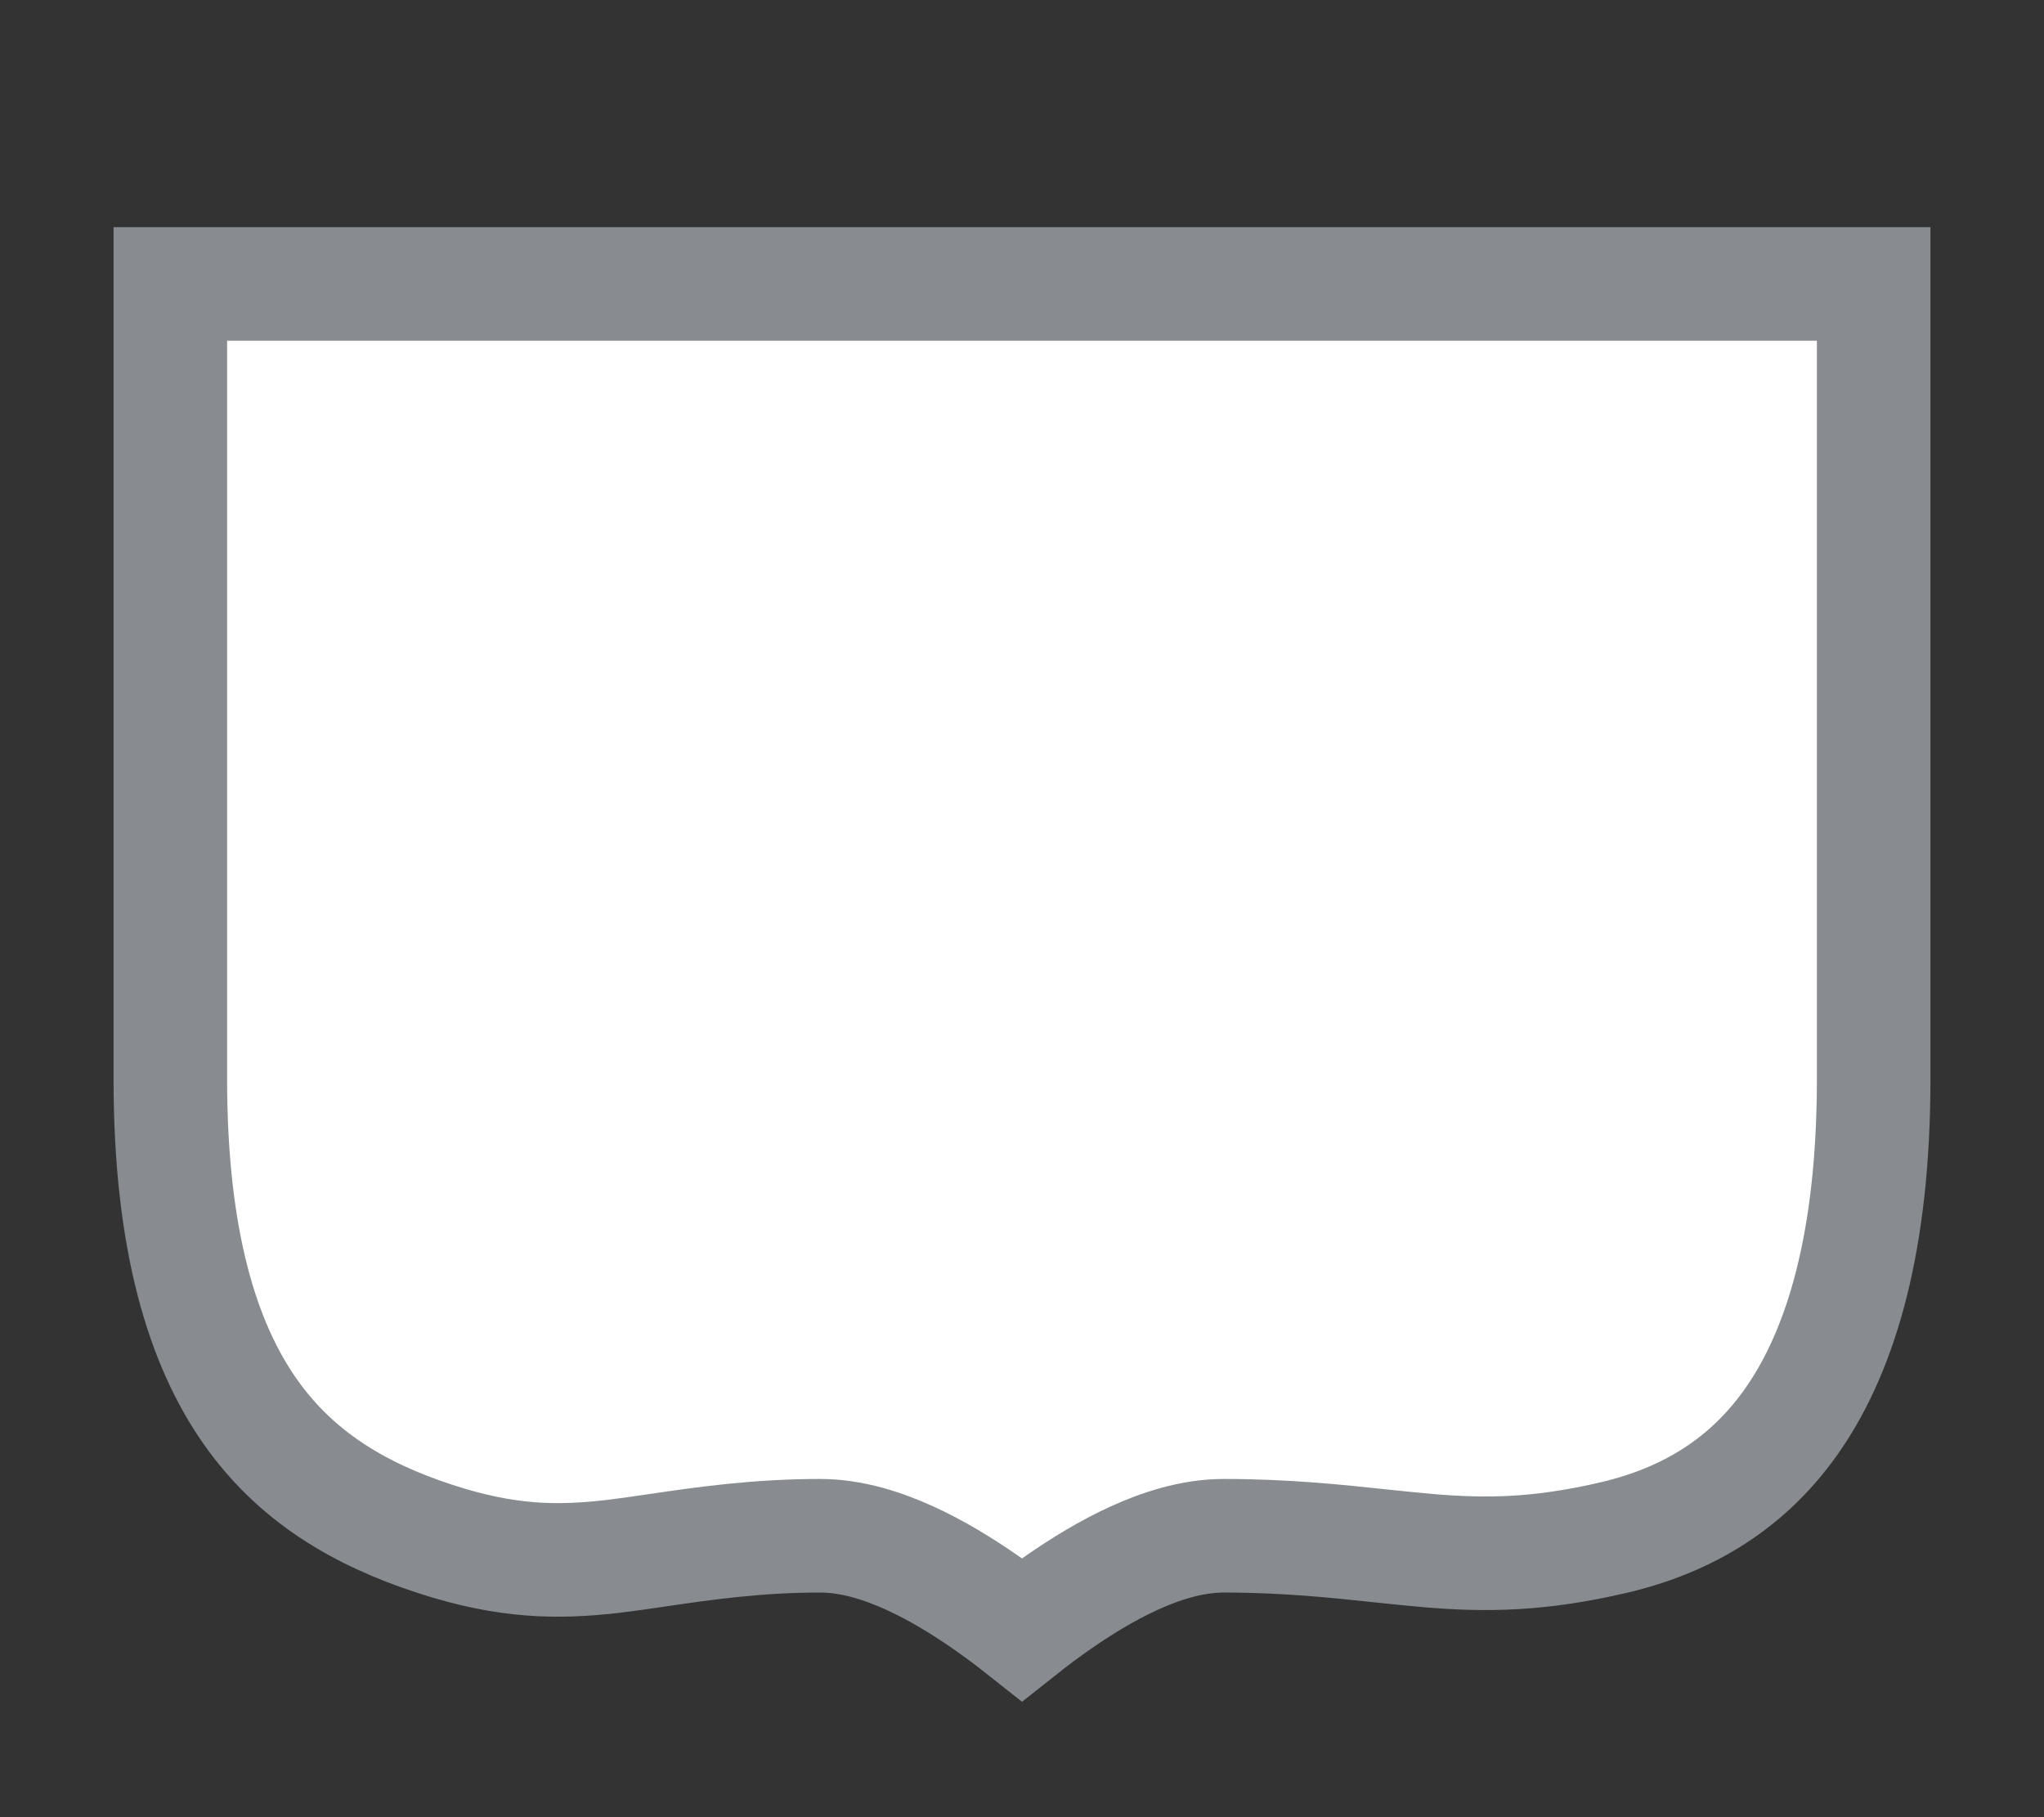 <svg width="18" height="16" viewBox="0 0 18 16" fill="none" xmlns="http://www.w3.org/2000/svg">
<rect x="0" y="0" width="18" height="16" fill="#333333" stroke="none"/>
<g id="detailedshield_e_01">
<g id="_Elements / _detailedshield_e_base">
<g id="stretchable-items">
<path id="shape" d="M1.5 2.5H16.5V9.5C16.5 10.939 16.212 11.873 15.803 12.476C15.402 13.067 14.852 13.386 14.219 13.536C13.547 13.694 13.076 13.694 12.592 13.654C12.46 13.643 12.322 13.628 12.174 13.613C11.781 13.571 11.325 13.522 10.778 13.522C10.493 13.522 10.216 13.615 9.986 13.72C9.749 13.828 9.523 13.968 9.332 14.1C9.209 14.185 9.096 14.27 9 14.346C8.904 14.27 8.791 14.185 8.668 14.1C8.477 13.968 8.251 13.828 8.014 13.72C7.784 13.615 7.507 13.522 7.222 13.522C6.664 13.522 6.19 13.591 5.794 13.649C5.648 13.671 5.513 13.69 5.388 13.705C4.917 13.758 4.467 13.759 3.823 13.547C3.161 13.33 2.602 13 2.198 12.421C1.79 11.836 1.5 10.937 1.5 9.5V2.5Z" fill="white" stroke="#888B8F"/>
</g>
</g>
</g>
</svg>

